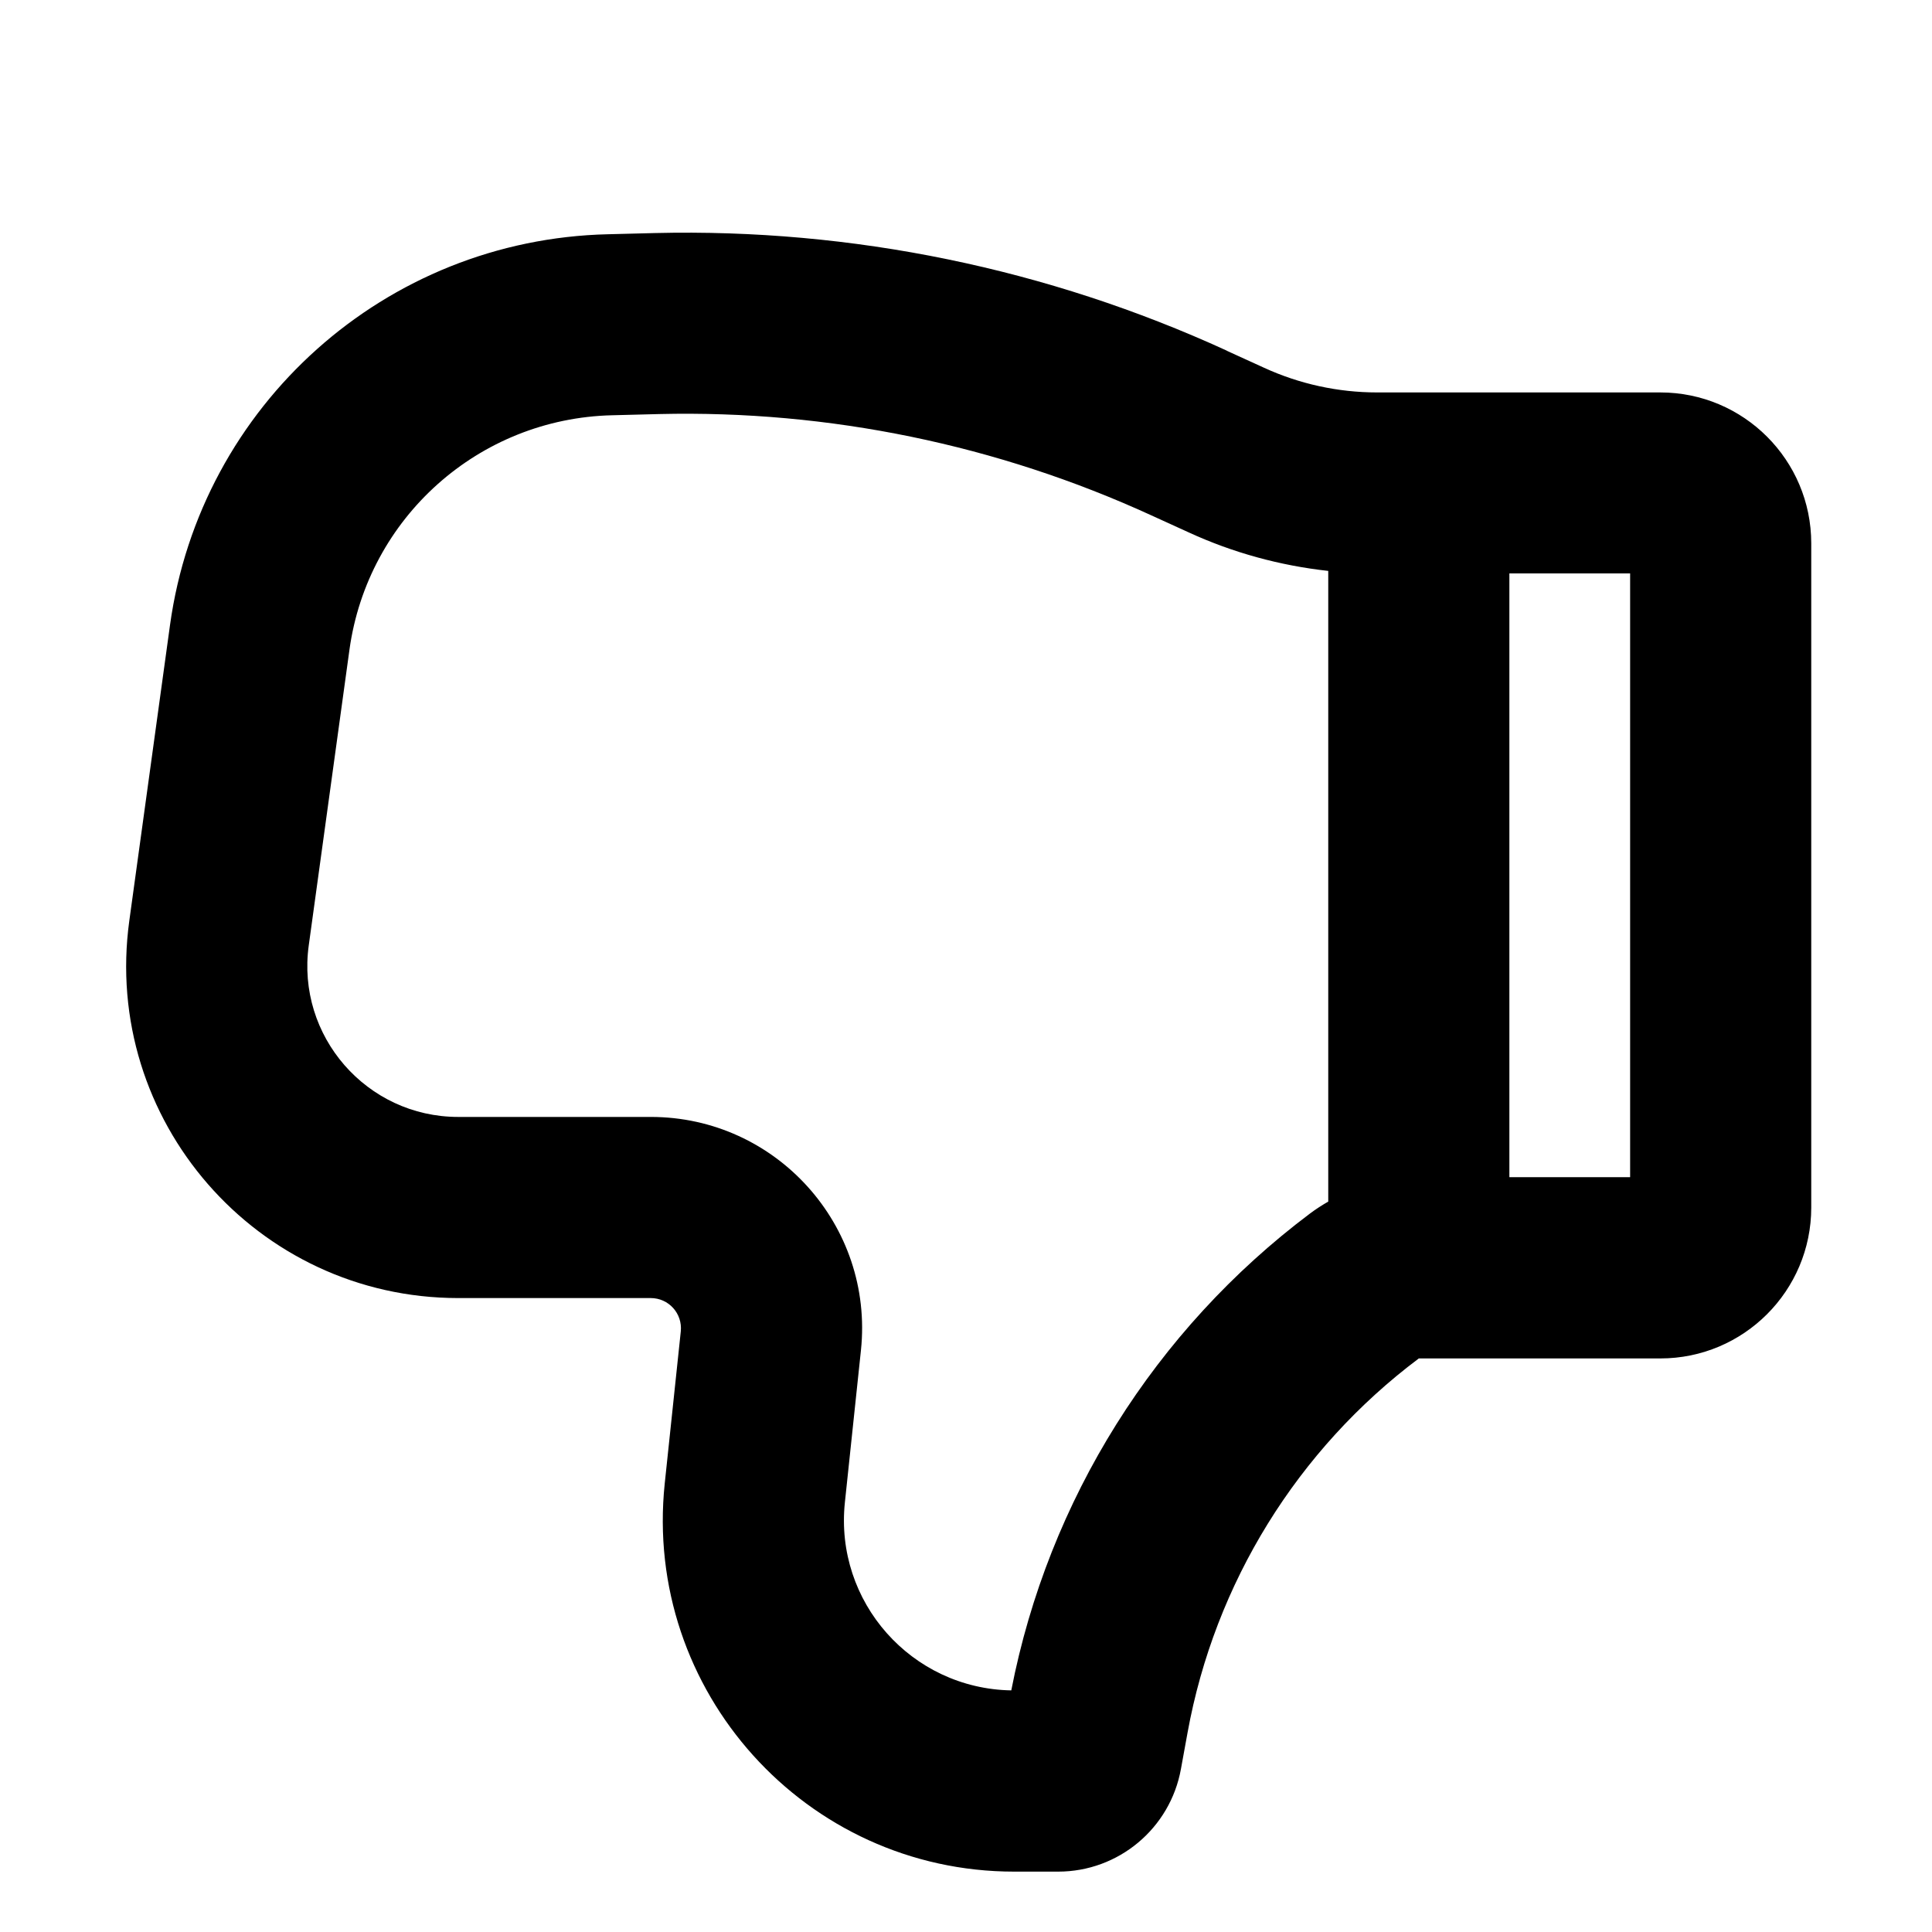 <svg xmlns="http://www.w3.org/2000/svg" viewBox="0 0 16 16"><path fill-rule="evenodd" d="M10.16 2.904c-1.484-.68-3.103-1.013-4.735-.974l-.391.01c-1.839.043-3.374 1.414-3.626 3.236l-.337 2.448c-.228 1.652 1.056 3.126 2.724 3.126h1.594c.149 0 .264.128.249.276l-.133 1.26c-.18 1.717 1.167 3.214 2.894 3.214h.364c.5 0 .928-.358 1.017-.85l.055-.302c.225-1.237.91-2.344 1.915-3.098h2c.69 0 1.25-.56 1.25-1.25v-5.5c0-.69-.56-1.25-1.25-1.25h-2.345c-.324 0-.644-.07-.938-.205l-.307-.14Zm-4.699.525c1.404-.033 2.797.254 4.074.839l.307.14c.367.169.758.276 1.158.32v5.223c-.052.03-.102.062-.15.098-1.286.966-2.168 2.373-2.475 3.95-.826-.014-1.465-.732-1.378-1.557l.133-1.26c.108-1.032-.702-1.932-1.74-1.932h-1.595c-.758 0-1.342-.67-1.238-1.421l.337-2.448c.151-1.094 1.072-1.916 2.176-1.942l.391-.01Zm7.039 6.32h1v-5h-1v5Z"/></svg>
